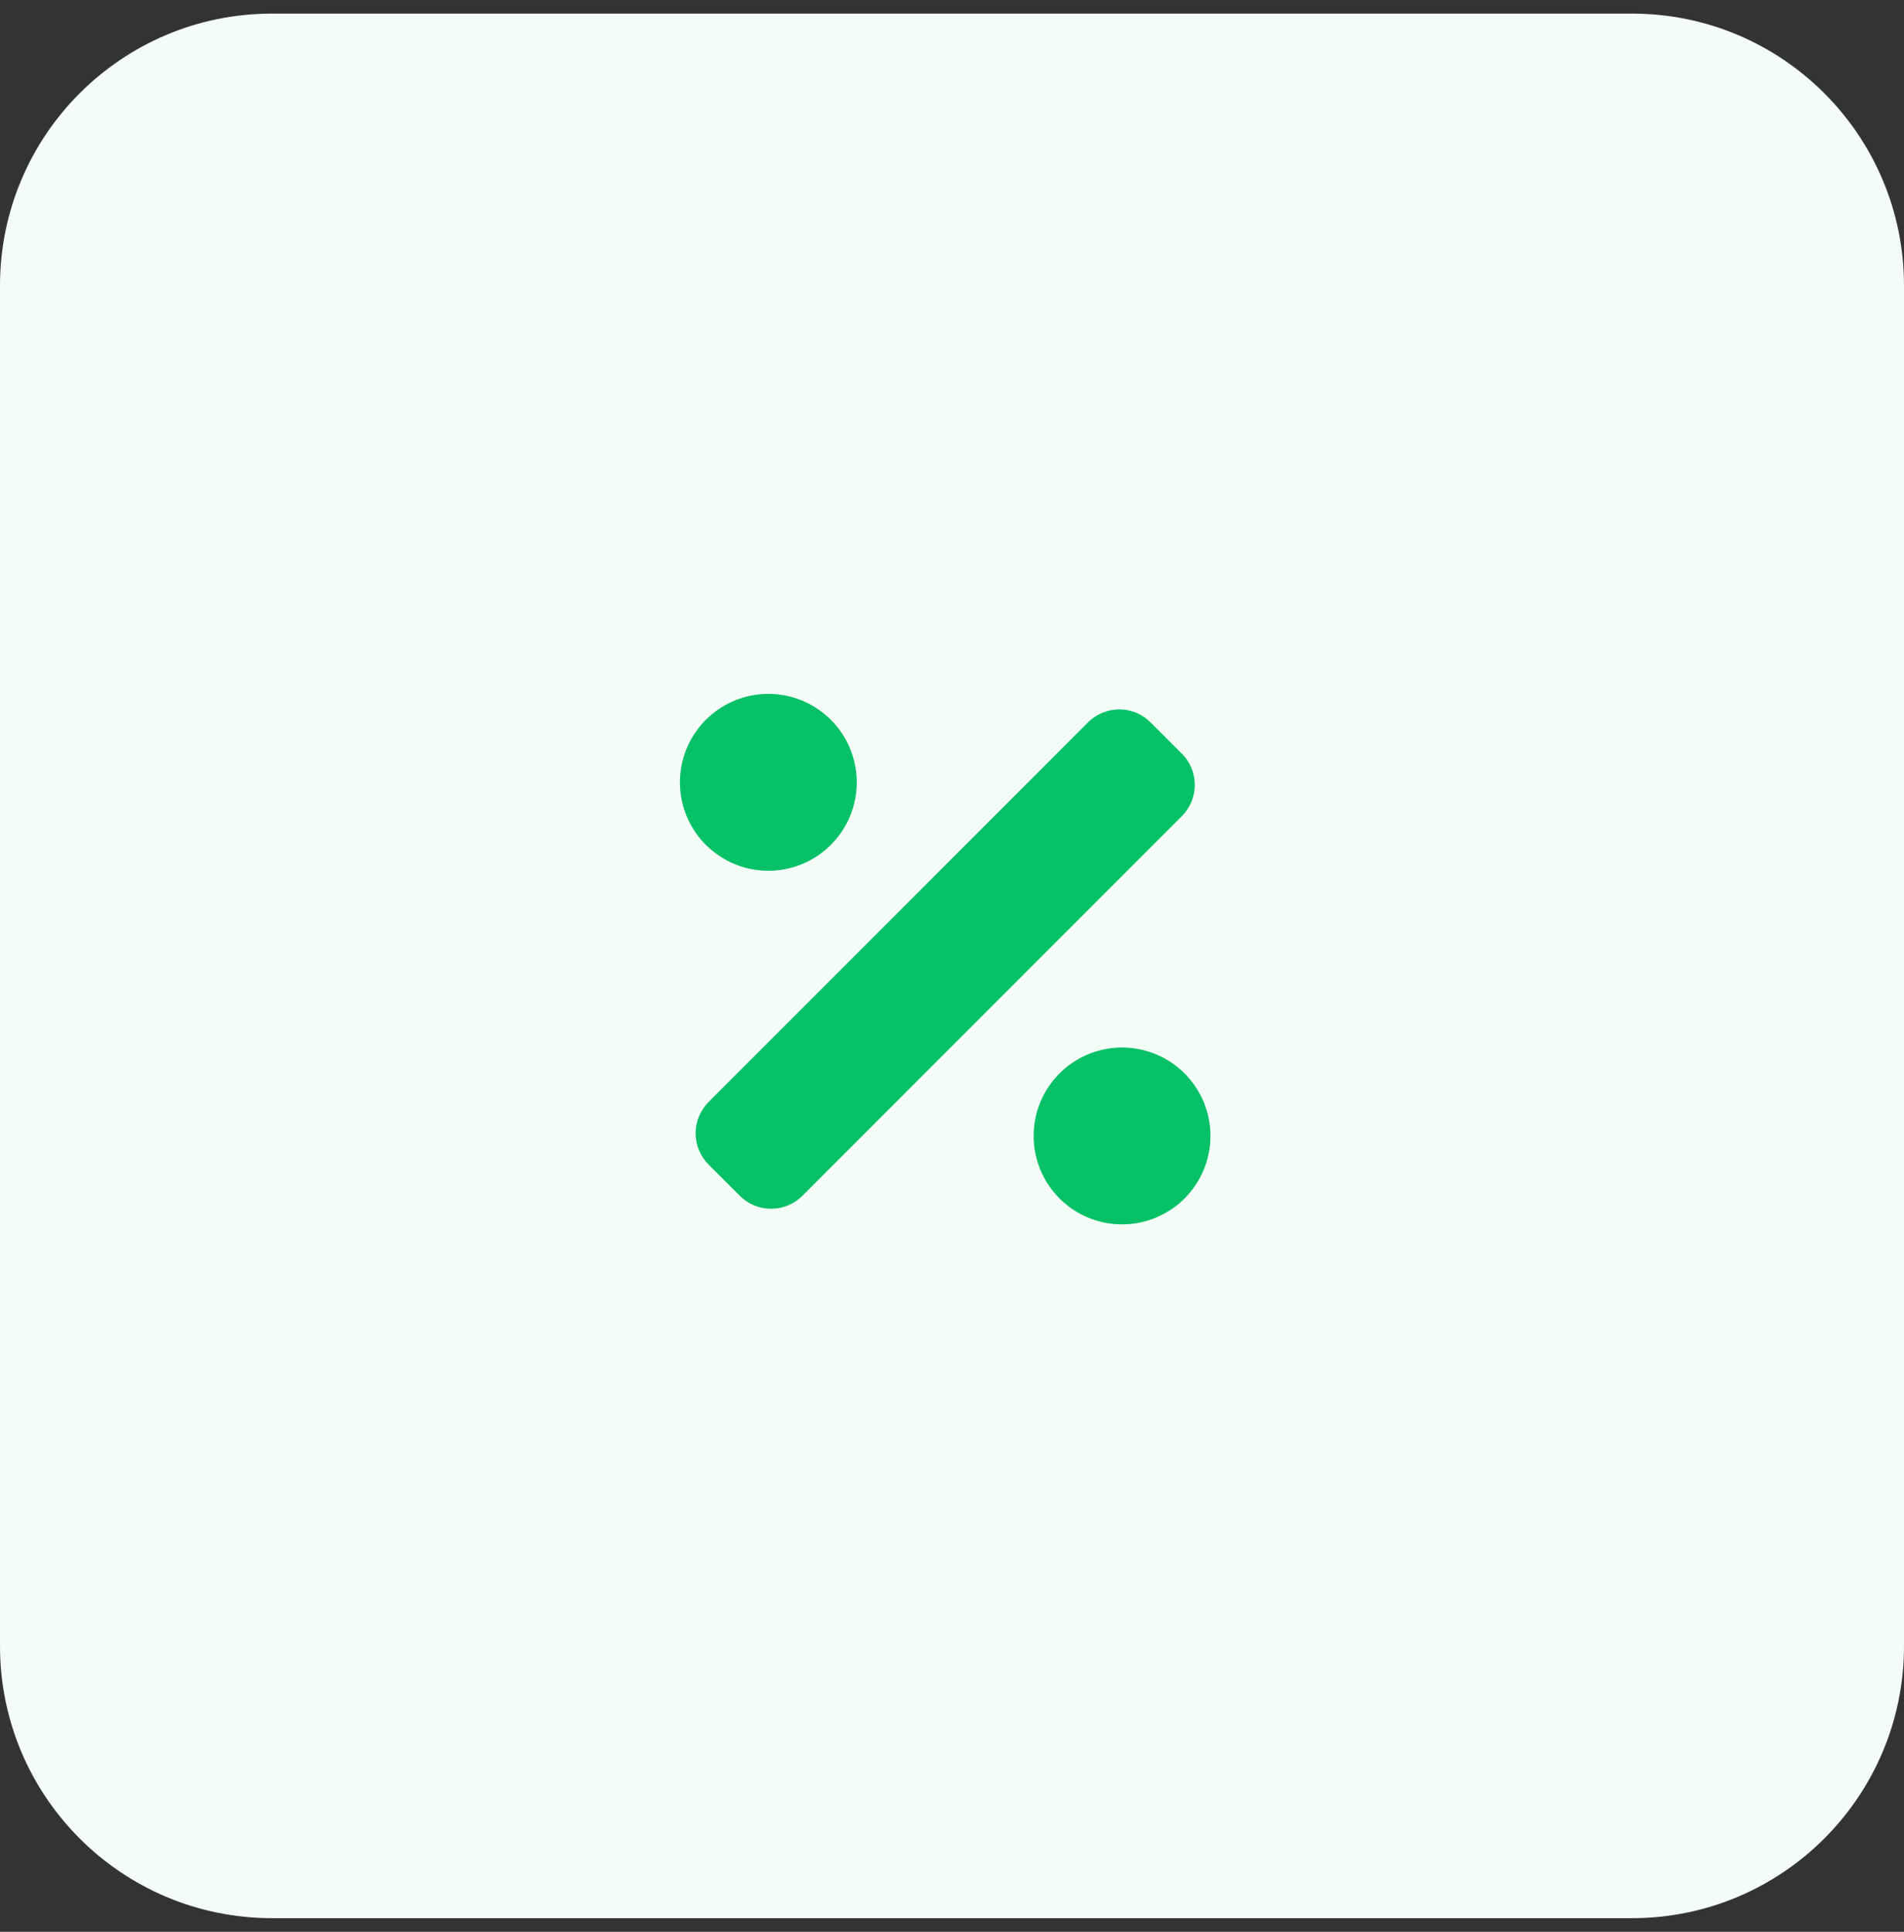 <svg width="70" height="71" viewBox="0 0 70 71" fill="none" xmlns="http://www.w3.org/2000/svg">
<rect x="0" y="0" width="70" height="71" fill="#333333" stroke="none"/>
<path d="M60 0.5H10C4.477 0.5 0 4.977 0 10.5V60.5C0 66.023 4.477 70.5 10 70.5H60C65.523 70.5 70 66.023 70 60.5V10.5C70 4.977 65.523 0.5 60 0.5Z" fill="#F3FCF7"/>
<path d="M30.548 31.05C31.002 30.595 31.311 30.016 31.436 29.386C31.561 28.756 31.496 28.102 31.25 27.509C31.004 26.915 30.587 26.408 30.053 26.051C29.519 25.694 28.891 25.504 28.248 25.504C27.605 25.504 26.977 25.694 26.443 26.051C25.909 26.408 25.492 26.915 25.246 27.509C25 28.102 24.935 28.756 25.06 29.386C25.185 30.016 25.494 30.595 25.948 31.05C26.25 31.352 26.608 31.592 27.003 31.756C27.398 31.919 27.821 32.004 28.248 32.004C28.675 32.004 29.098 31.919 29.493 31.756C29.888 31.592 30.246 31.352 30.548 31.05ZM43.548 39.45C43.093 38.996 42.514 38.687 41.884 38.562C41.254 38.437 40.6 38.502 40.007 38.748C39.413 38.994 38.906 39.411 38.549 39.945C38.192 40.479 38.002 41.107 38.002 41.75C38.002 42.392 38.192 43.021 38.549 43.555C38.906 44.089 39.413 44.506 40.007 44.752C40.6 44.998 41.254 45.063 41.884 44.938C42.514 44.813 43.093 44.504 43.548 44.05C43.85 43.748 44.09 43.39 44.254 42.995C44.418 42.6 44.502 42.177 44.502 41.75C44.502 41.323 44.418 40.9 44.254 40.505C44.09 40.11 43.85 39.752 43.548 39.45ZM43.448 27.698L42.3 26.55C42.149 26.399 41.97 26.279 41.773 26.197C41.575 26.115 41.364 26.073 41.15 26.073C40.936 26.073 40.725 26.115 40.528 26.197C40.33 26.279 40.151 26.399 40 26.55L26.051 40.503C25.9 40.654 25.78 40.833 25.698 41.03C25.616 41.228 25.574 41.439 25.574 41.653C25.574 41.867 25.616 42.078 25.698 42.276C25.78 42.473 25.9 42.652 26.051 42.803L27.2 43.95C27.351 44.101 27.53 44.221 27.727 44.303C27.925 44.385 28.136 44.427 28.35 44.427C28.564 44.427 28.775 44.385 28.973 44.303C29.17 44.221 29.349 44.101 29.5 43.95L43.449 29.997C43.6 29.846 43.72 29.667 43.802 29.47C43.884 29.272 43.926 29.061 43.926 28.847C43.926 28.633 43.884 28.422 43.802 28.224C43.72 28.027 43.6 27.848 43.449 27.697L43.448 27.698Z" fill="#06C167"/>
</svg>
